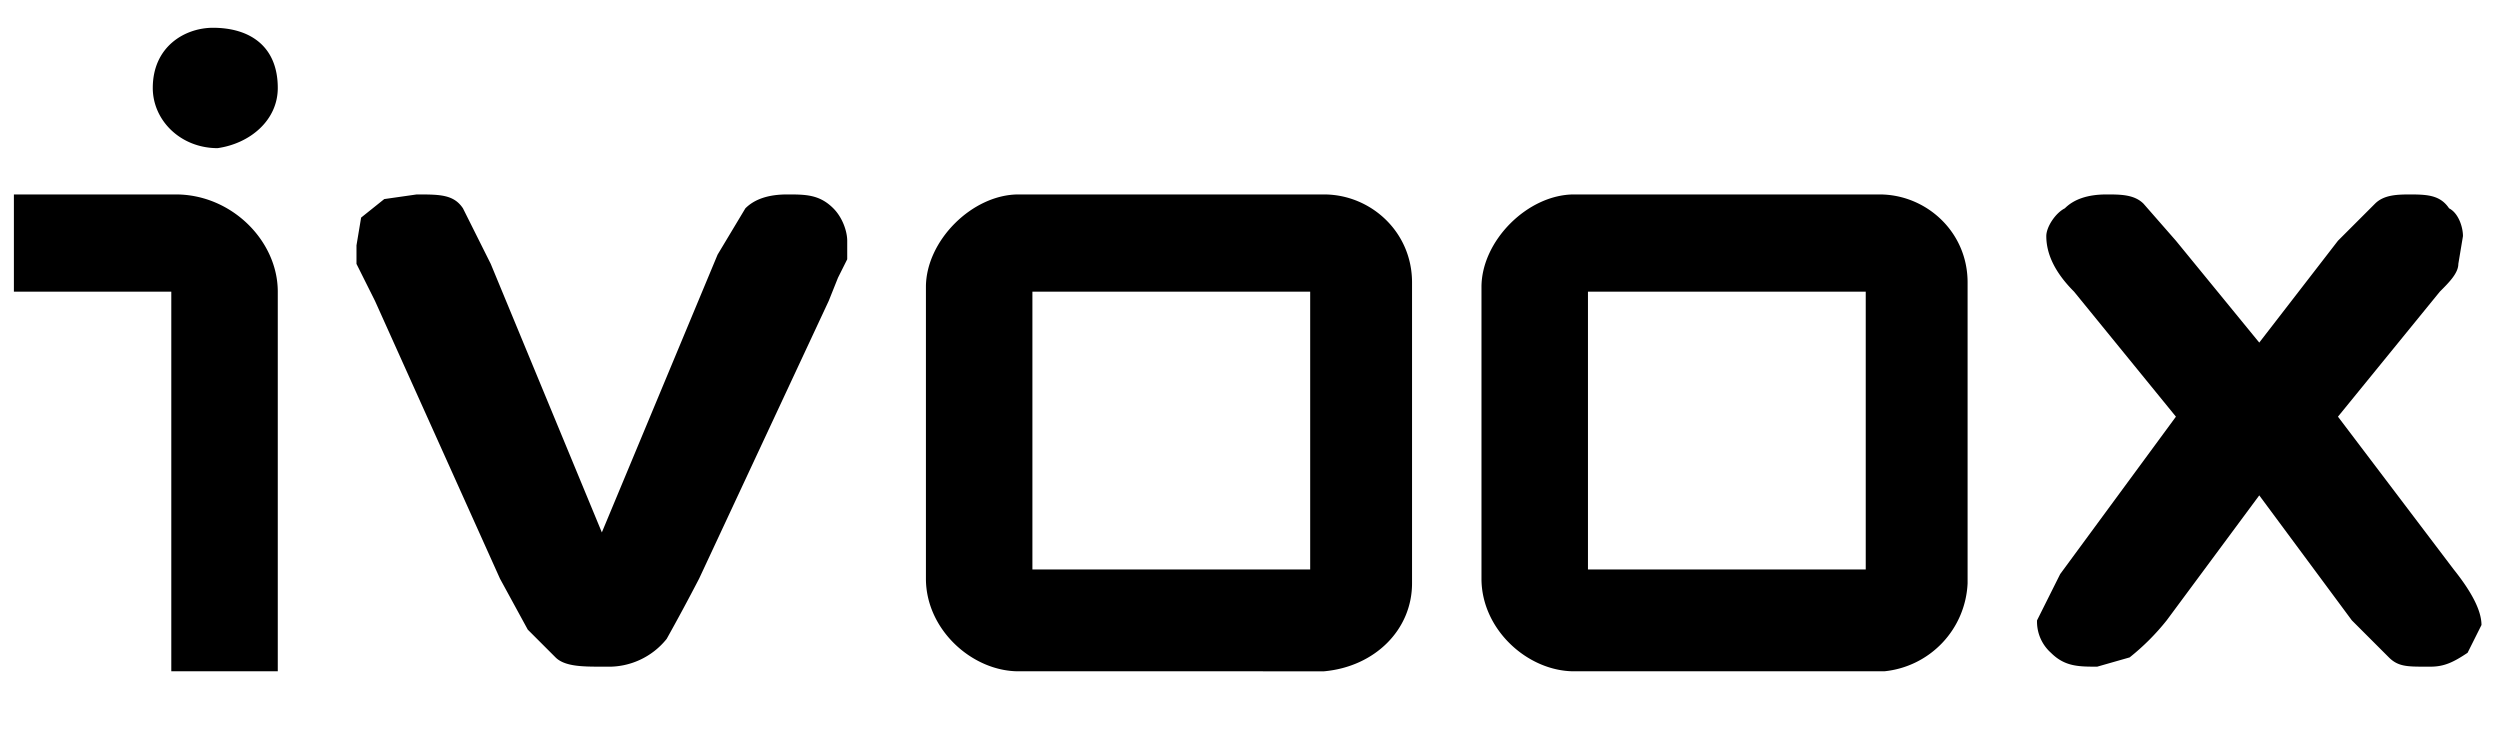 <svg xmlns="http://www.w3.org/2000/svg" width="54" height="16" viewBox="0 0 54 16" aria-aria-labelledby="ivoox-logo-title" role="img">
  <title id="ivoox-logo-title">ivoox logo</title>
  <path d="M3.8 4.2C5 4.2 6 5.2 6 6.3v8.2H3.7V6.3H.3V4.2h3.5Zm24.8 0c1 0 1.9.8 1.9 1.9v6.5c0 1-.8 1.8-1.9 1.9H22c-1 0-2-.9-2-2V6.2c0-1 1-2 2-2h6.5Zm12 0c1 0 1.9.8 1.9 1.9v6.5a2 2 0 0 1-1.8 1.9H34c-1 0-2-.9-2-2V6.2c0-1 1-2 2-2h6.5ZM17 4.2c.4 0 .7 0 1 .3.2.2.3.5.3.7v.4l-.2.4-.2.5-2.8 6a47.6 47.6 0 0 1-.7 1.3 1.6 1.6 0 0 1-1.3.6H13c-.4 0-.8 0-1-.2l-.6-.6-.6-1.1-2.7-6-.2-.4-.2-.4v-.4l.1-.6.5-.4.7-.1c.5 0 .8 0 1 .3l.6 1.2 2.4 5.8 2.5-6 .6-1c.2-.2.5-.3.9-.3Zm35 0c.4 0 .7 0 .9.3.2.1.3.4.3.6l-.1.6c0 .2-.2.4-.4.6L50.5 9l2.5 3.3c.4.5.6.9.6 1.2l-.3.6c-.3.2-.5.3-.8.3h-.1c-.4 0-.6 0-.8-.2l-.8-.8-2-2.7-2 2.7a5 5 0 0 1-.8.8l-.7.2c-.4 0-.7 0-1-.3a.9.9 0 0 1-.3-.7l.5-1L47 9l-2.2-2.7c-.4-.4-.6-.8-.6-1.2 0-.2.2-.5.4-.6.2-.2.5-.3.9-.3.3 0 .6 0 .8.2l.7.8 1.8 2.2 1.7-2.2.8-.8c.2-.2.5-.2.8-.2ZM28.3 6.3h-6v6h6v-6Zm12 0h-6v6h6v-6ZM4.6.6C5.4.6 6 1 6 1.9c0 .7-.6 1.2-1.3 1.3-.8 0-1.4-.6-1.4-1.3C3.3 1 4 .6 4.6.6Z" clip-rule="evenodd"/>
</svg>